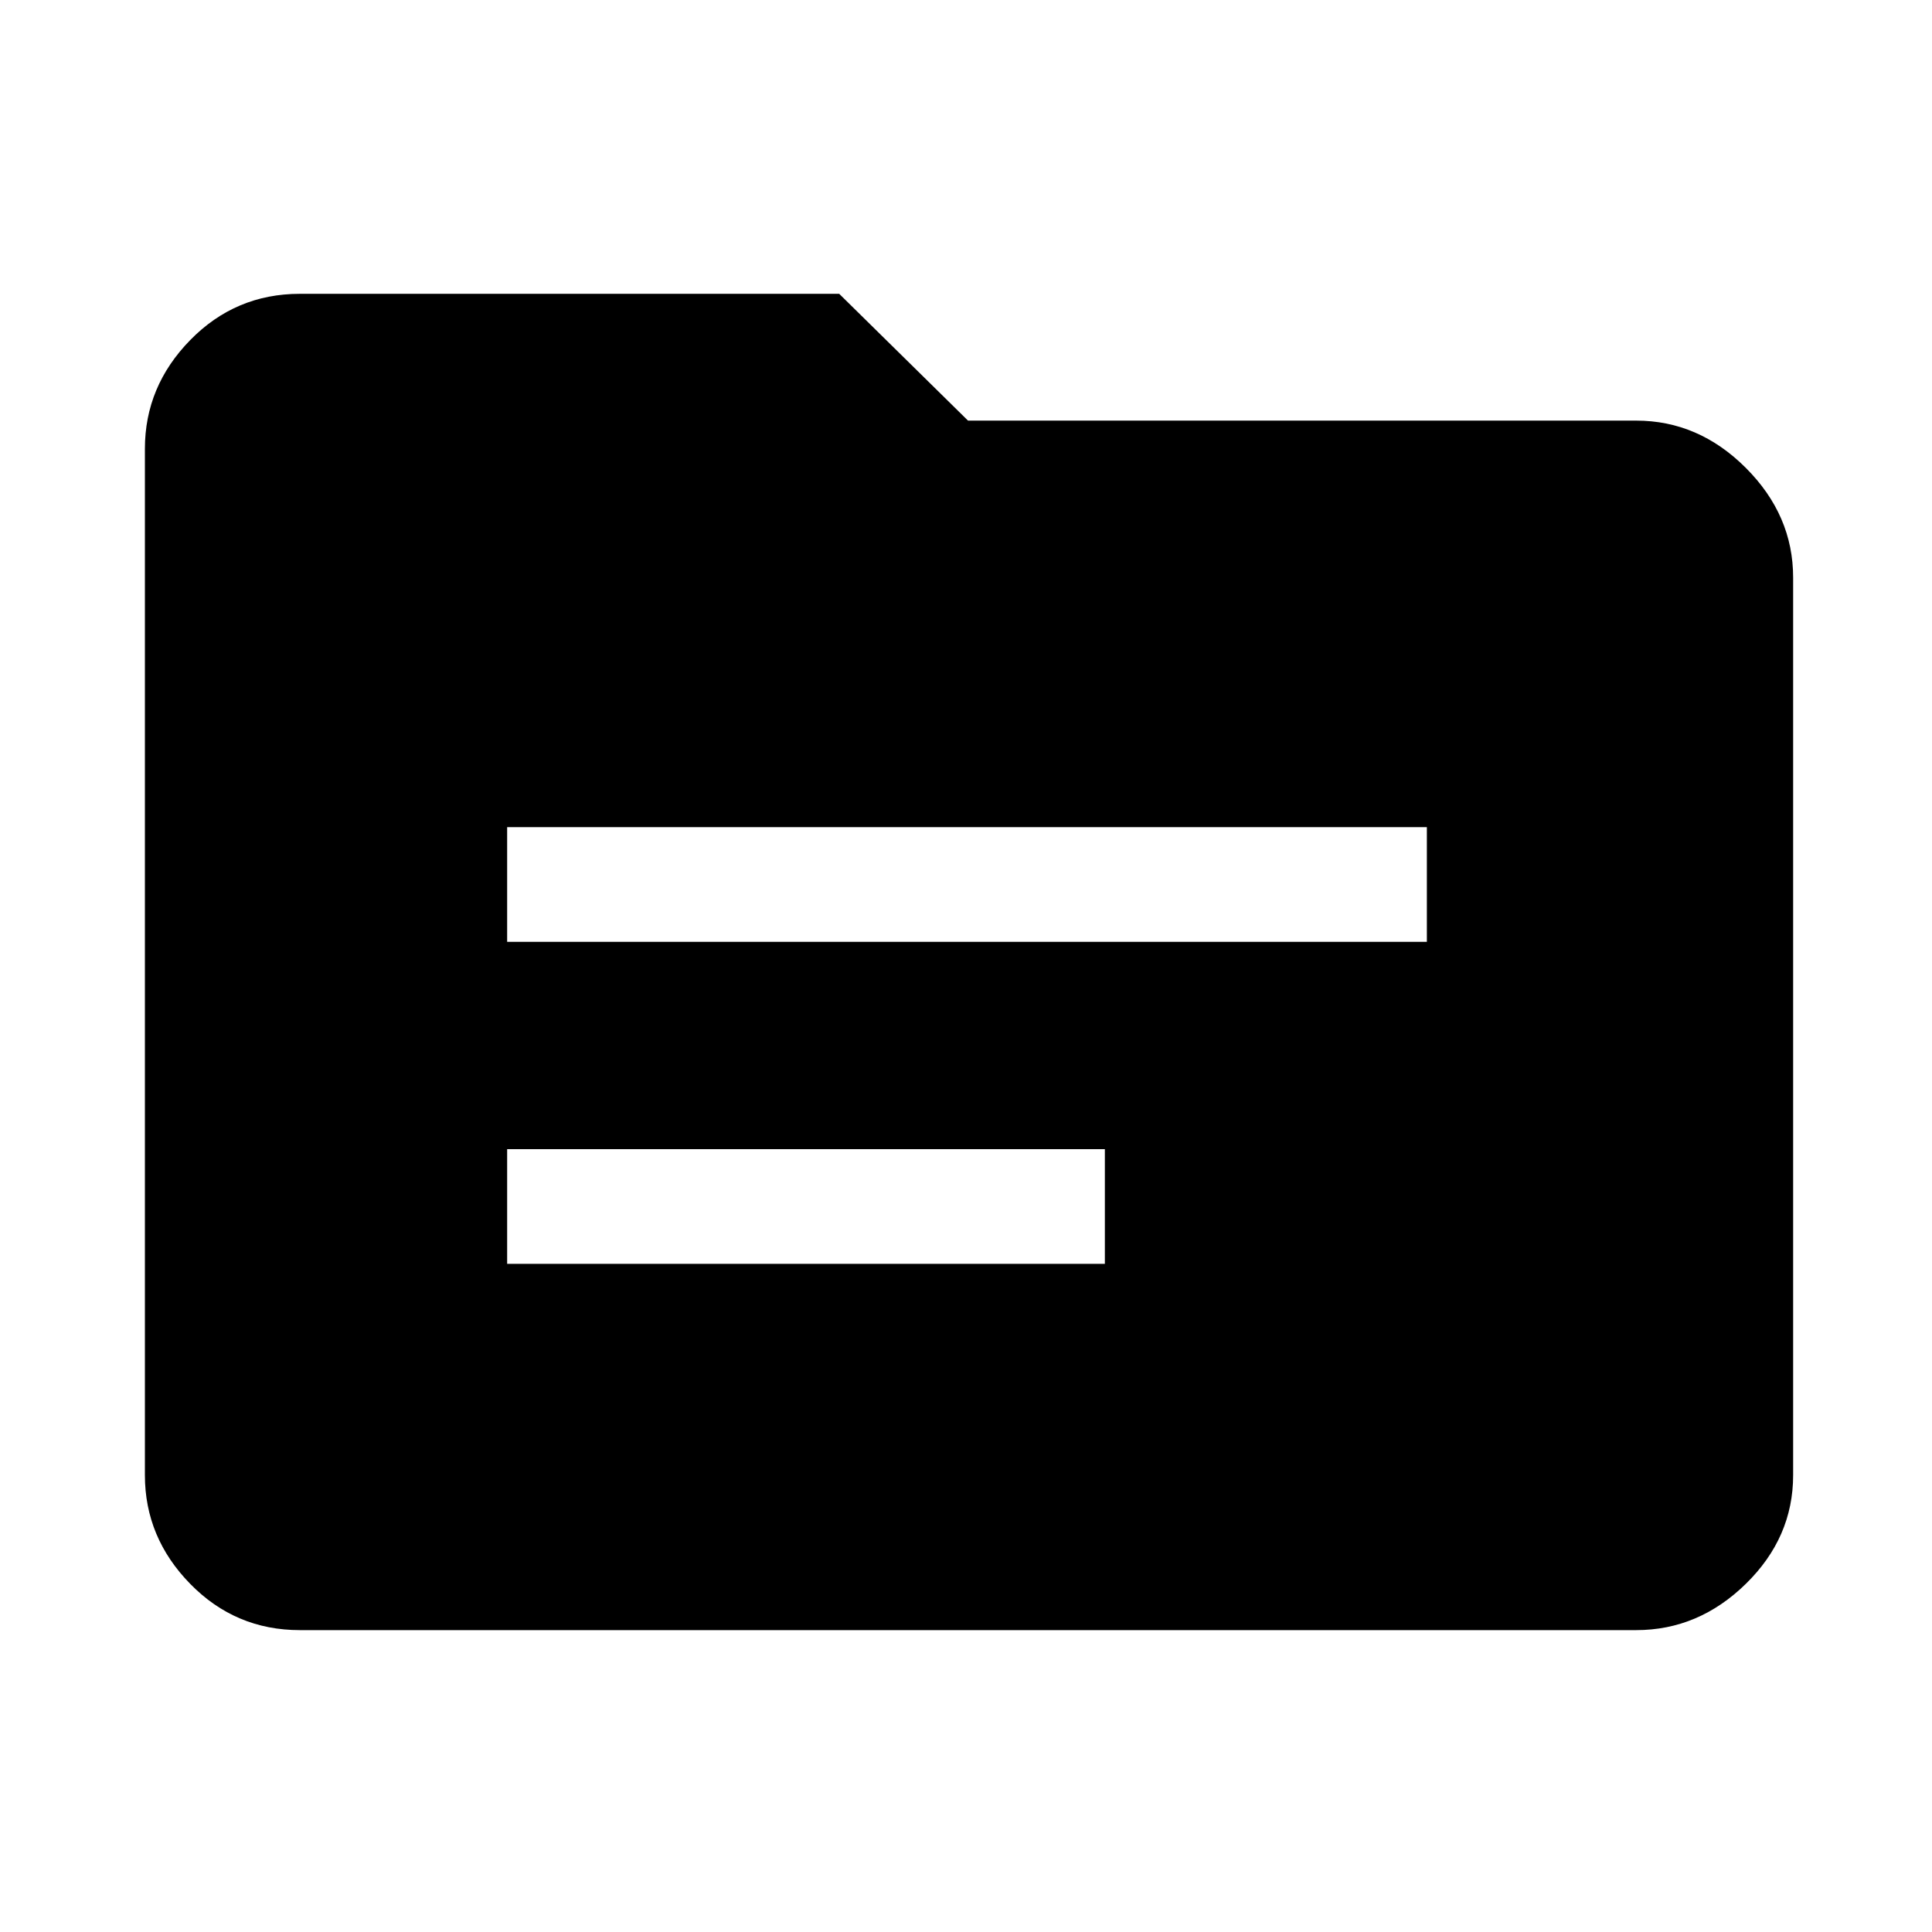<svg xmlns="http://www.w3.org/2000/svg" height="48" width="48"><path d="M12.6 23.4h22.85v-2.85H12.6Zm0 8h14.85v-2.85H12.6Zm-5.15 9.1q-1.6 0-2.725-1.15T3.6 36.65v-25.5q0-1.55 1.125-2.7Q5.85 7.3 7.45 7.3h13.4l3.2 3.15h16.6q1.55 0 2.725 1.175t1.175 2.725v22.3q0 1.55-1.175 2.7Q42.2 40.5 40.65 40.5Z"/></svg>